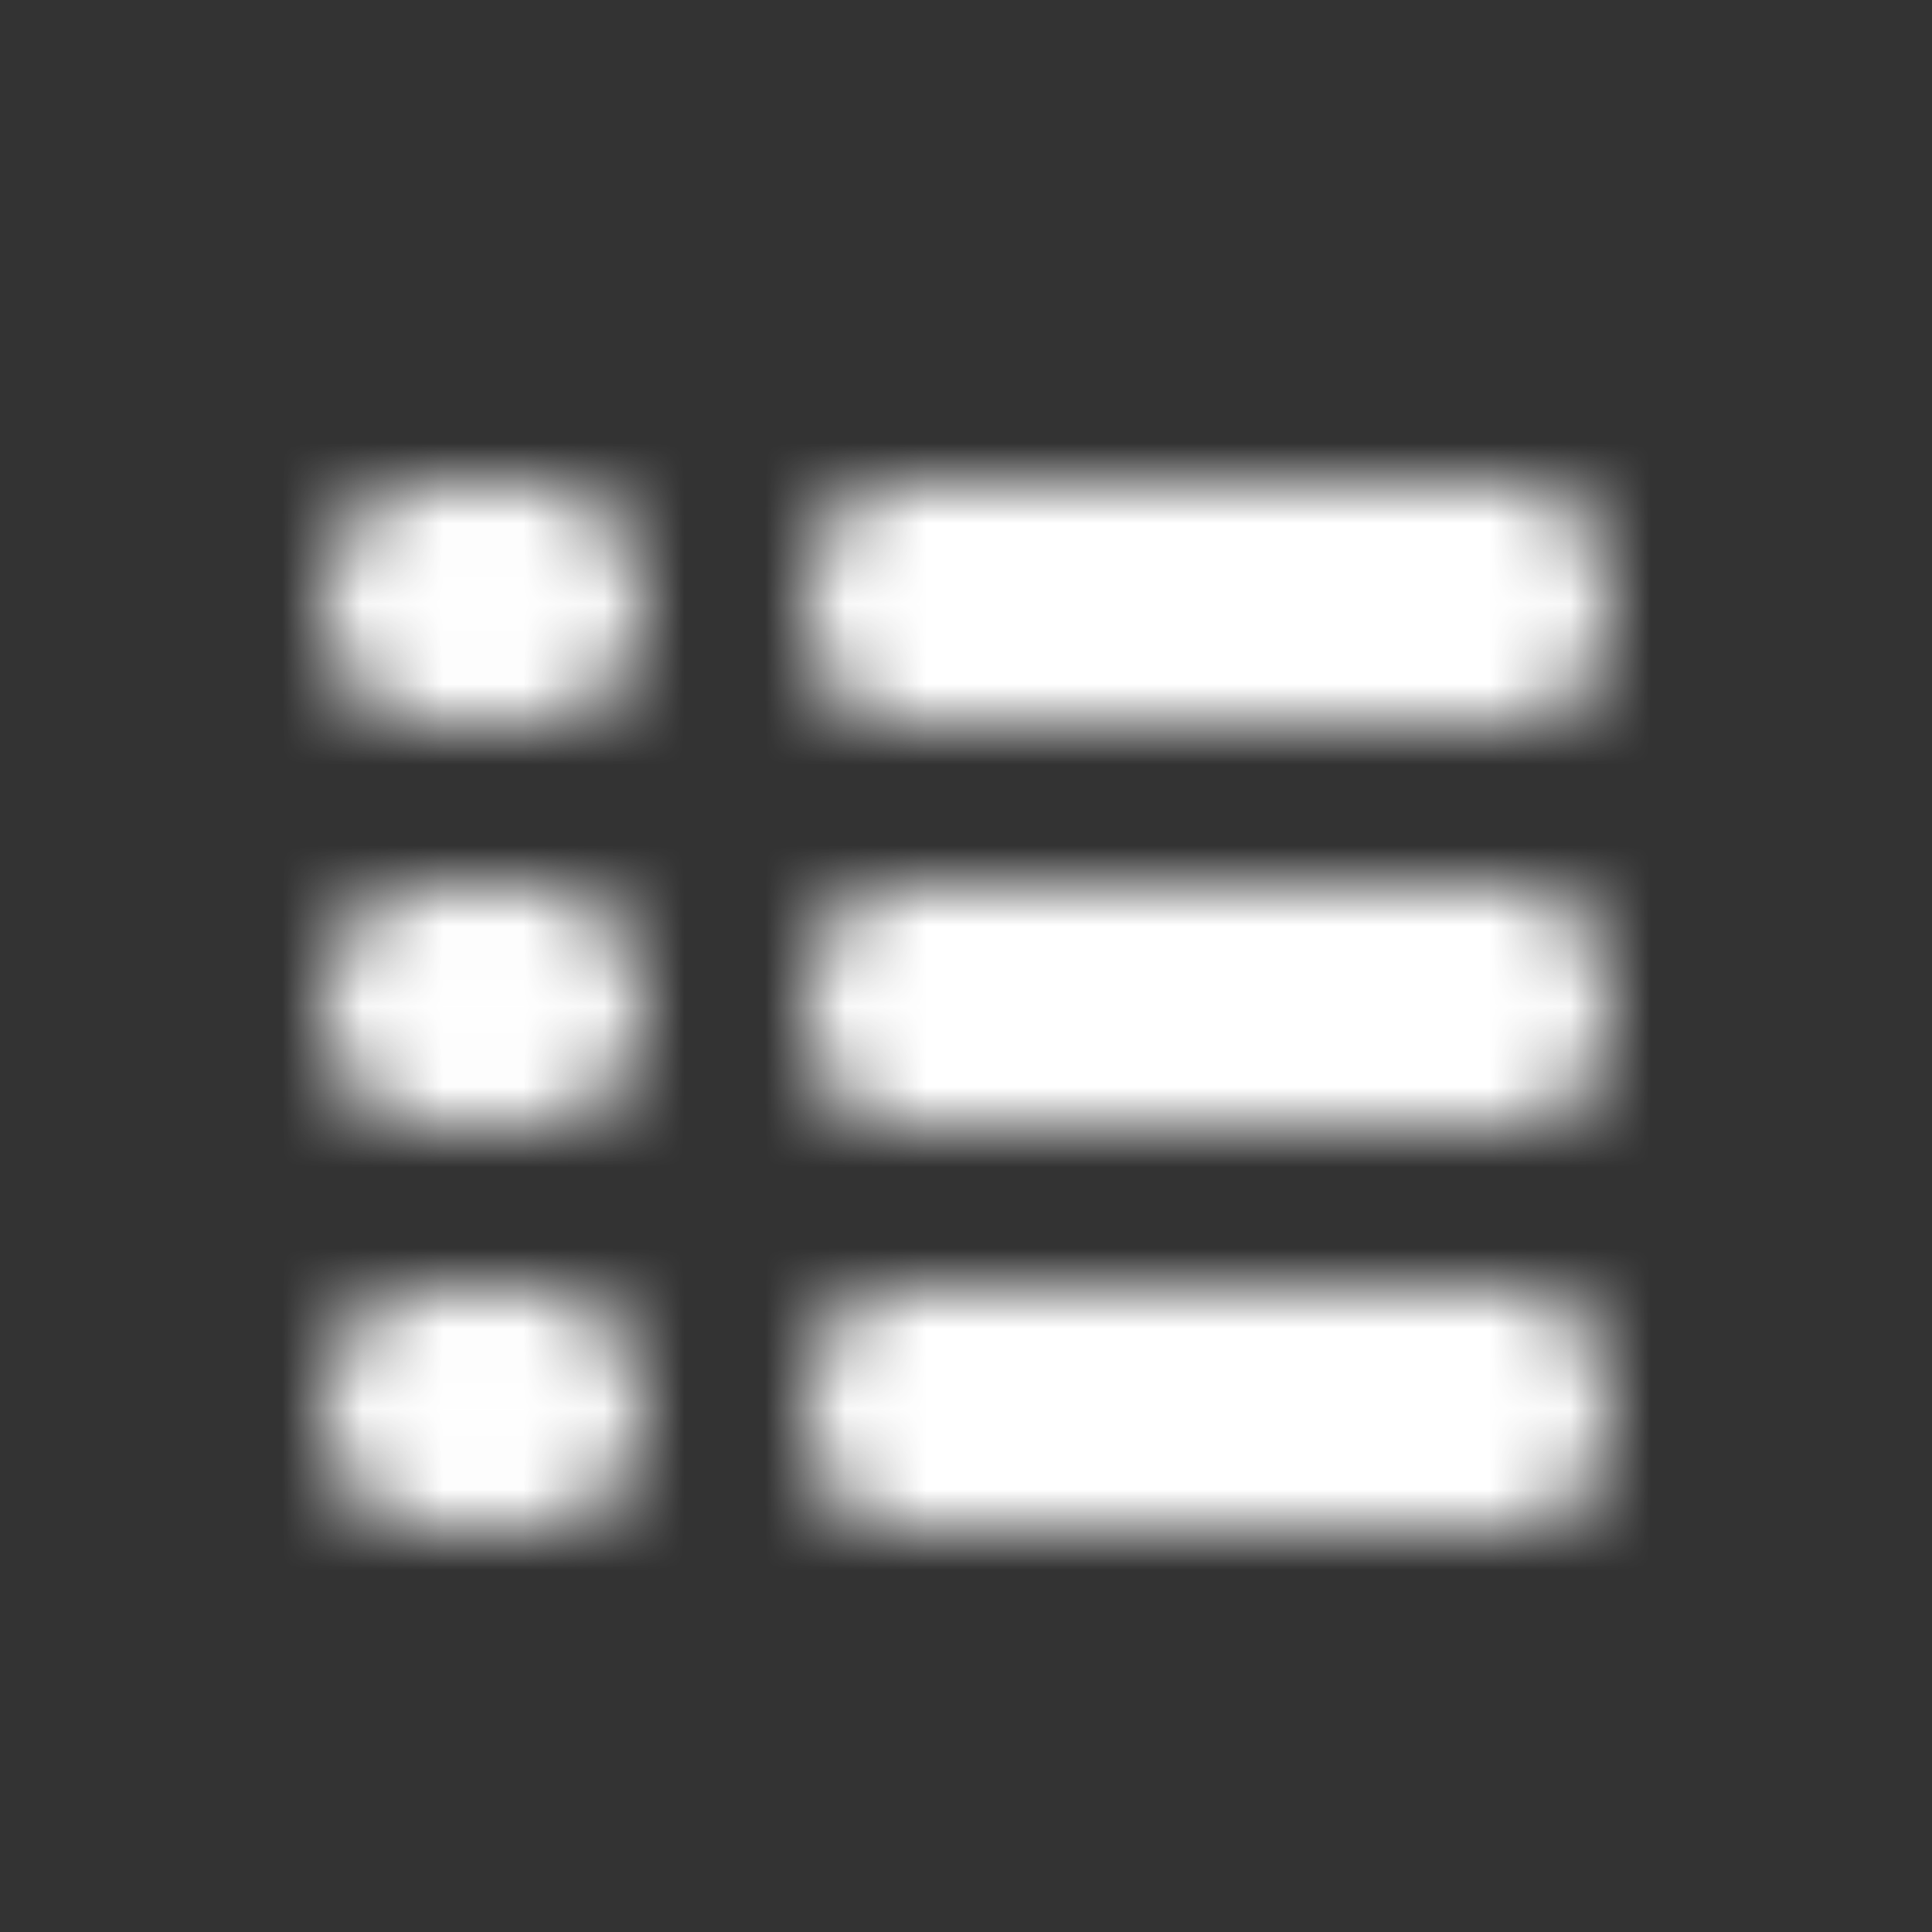 <?xml version="1.0" encoding="UTF-8"?>
<svg width="24px" height="24px" viewBox="0 0 24 24" version="1.1" xmlns="http://www.w3.org/2000/svg" xmlns:xlink="http://www.w3.org/1999/xlink">
    <rect x="0" y="0" width="24" height="24" fill="#333333" stroke="none"/>
    <!-- Generator: sketchtool 52 (66869) - http://www.bohemiancoding.com/sketch -->
    <title>8B098959-8BF7-4737-B6AD-0D204FD7DAB6</title>
    <desc>Created with sketchtool.</desc>
    <defs>
        <path d="M6.667,16 C7.403,16 8,16.671 8,17.5 C8,18.329 7.403,19 6.667,19 L5.333,19 C4.597,19 4,18.329 4,17.5 C4,16.671 4.597,16 5.333,16 L6.667,16 Z M18.889,16 C19.503,16 20,16.671 20,17.5 C20,18.329 19.503,19 18.889,19 L11.111,19 C10.497,19 10,18.329 10,17.5 C10,16.671 10.497,16 11.111,16 L18.889,16 Z M6.667,11 C7.403,11 8,11.671 8,12.5 C8,13.329 7.403,14 6.667,14 L5.333,14 C4.597,14 4,13.329 4,12.5 C4,11.671 4.597,11 5.333,11 L6.667,11 Z M18.889,11 C19.503,11 20,11.671 20,12.5 C20,13.329 19.503,14 18.889,14 L11.111,14 C10.497,14 10,13.329 10,12.5 C10,11.671 10.497,11 11.111,11 L18.889,11 Z M6.667,6 C7.403,6 8,6.671 8,7.5 C8,8.329 7.403,9 6.667,9 L5.333,9 C4.597,9 4,8.329 4,7.5 C4,6.671 4.597,6 5.333,6 L6.667,6 Z M18.889,6 C19.503,6 20,6.671 20,7.5 C20,8.329 19.503,9 18.889,9 L11.111,9 C10.497,9 10,8.329 10,7.5 C10,6.671 10.497,6 11.111,6 L18.889,6 Z" id="path-1"></path>
    </defs>
    <g id="Symbols" stroke="none" stroke-width="1" fill="none" fill-rule="evenodd">
        <g id="Ic/-Menu/-8">
            <g>
                <rect id="Rectangle" x="0" y="0" width="24" height="24"></rect>
                <mask id="mask-2" fill="white">
                    <use xlink:href="#path-1"></use>
                </mask>
                <g id="Mask"></g>
                <g id="Color/-Prime/-Blueberry" mask="url(#mask-2)" fill="#FFFFFF">
                    <rect id="Blueberry" x="0" y="0" width="24" height="24"></rect>
                </g>
            </g>
        </g>
    </g>
</svg>